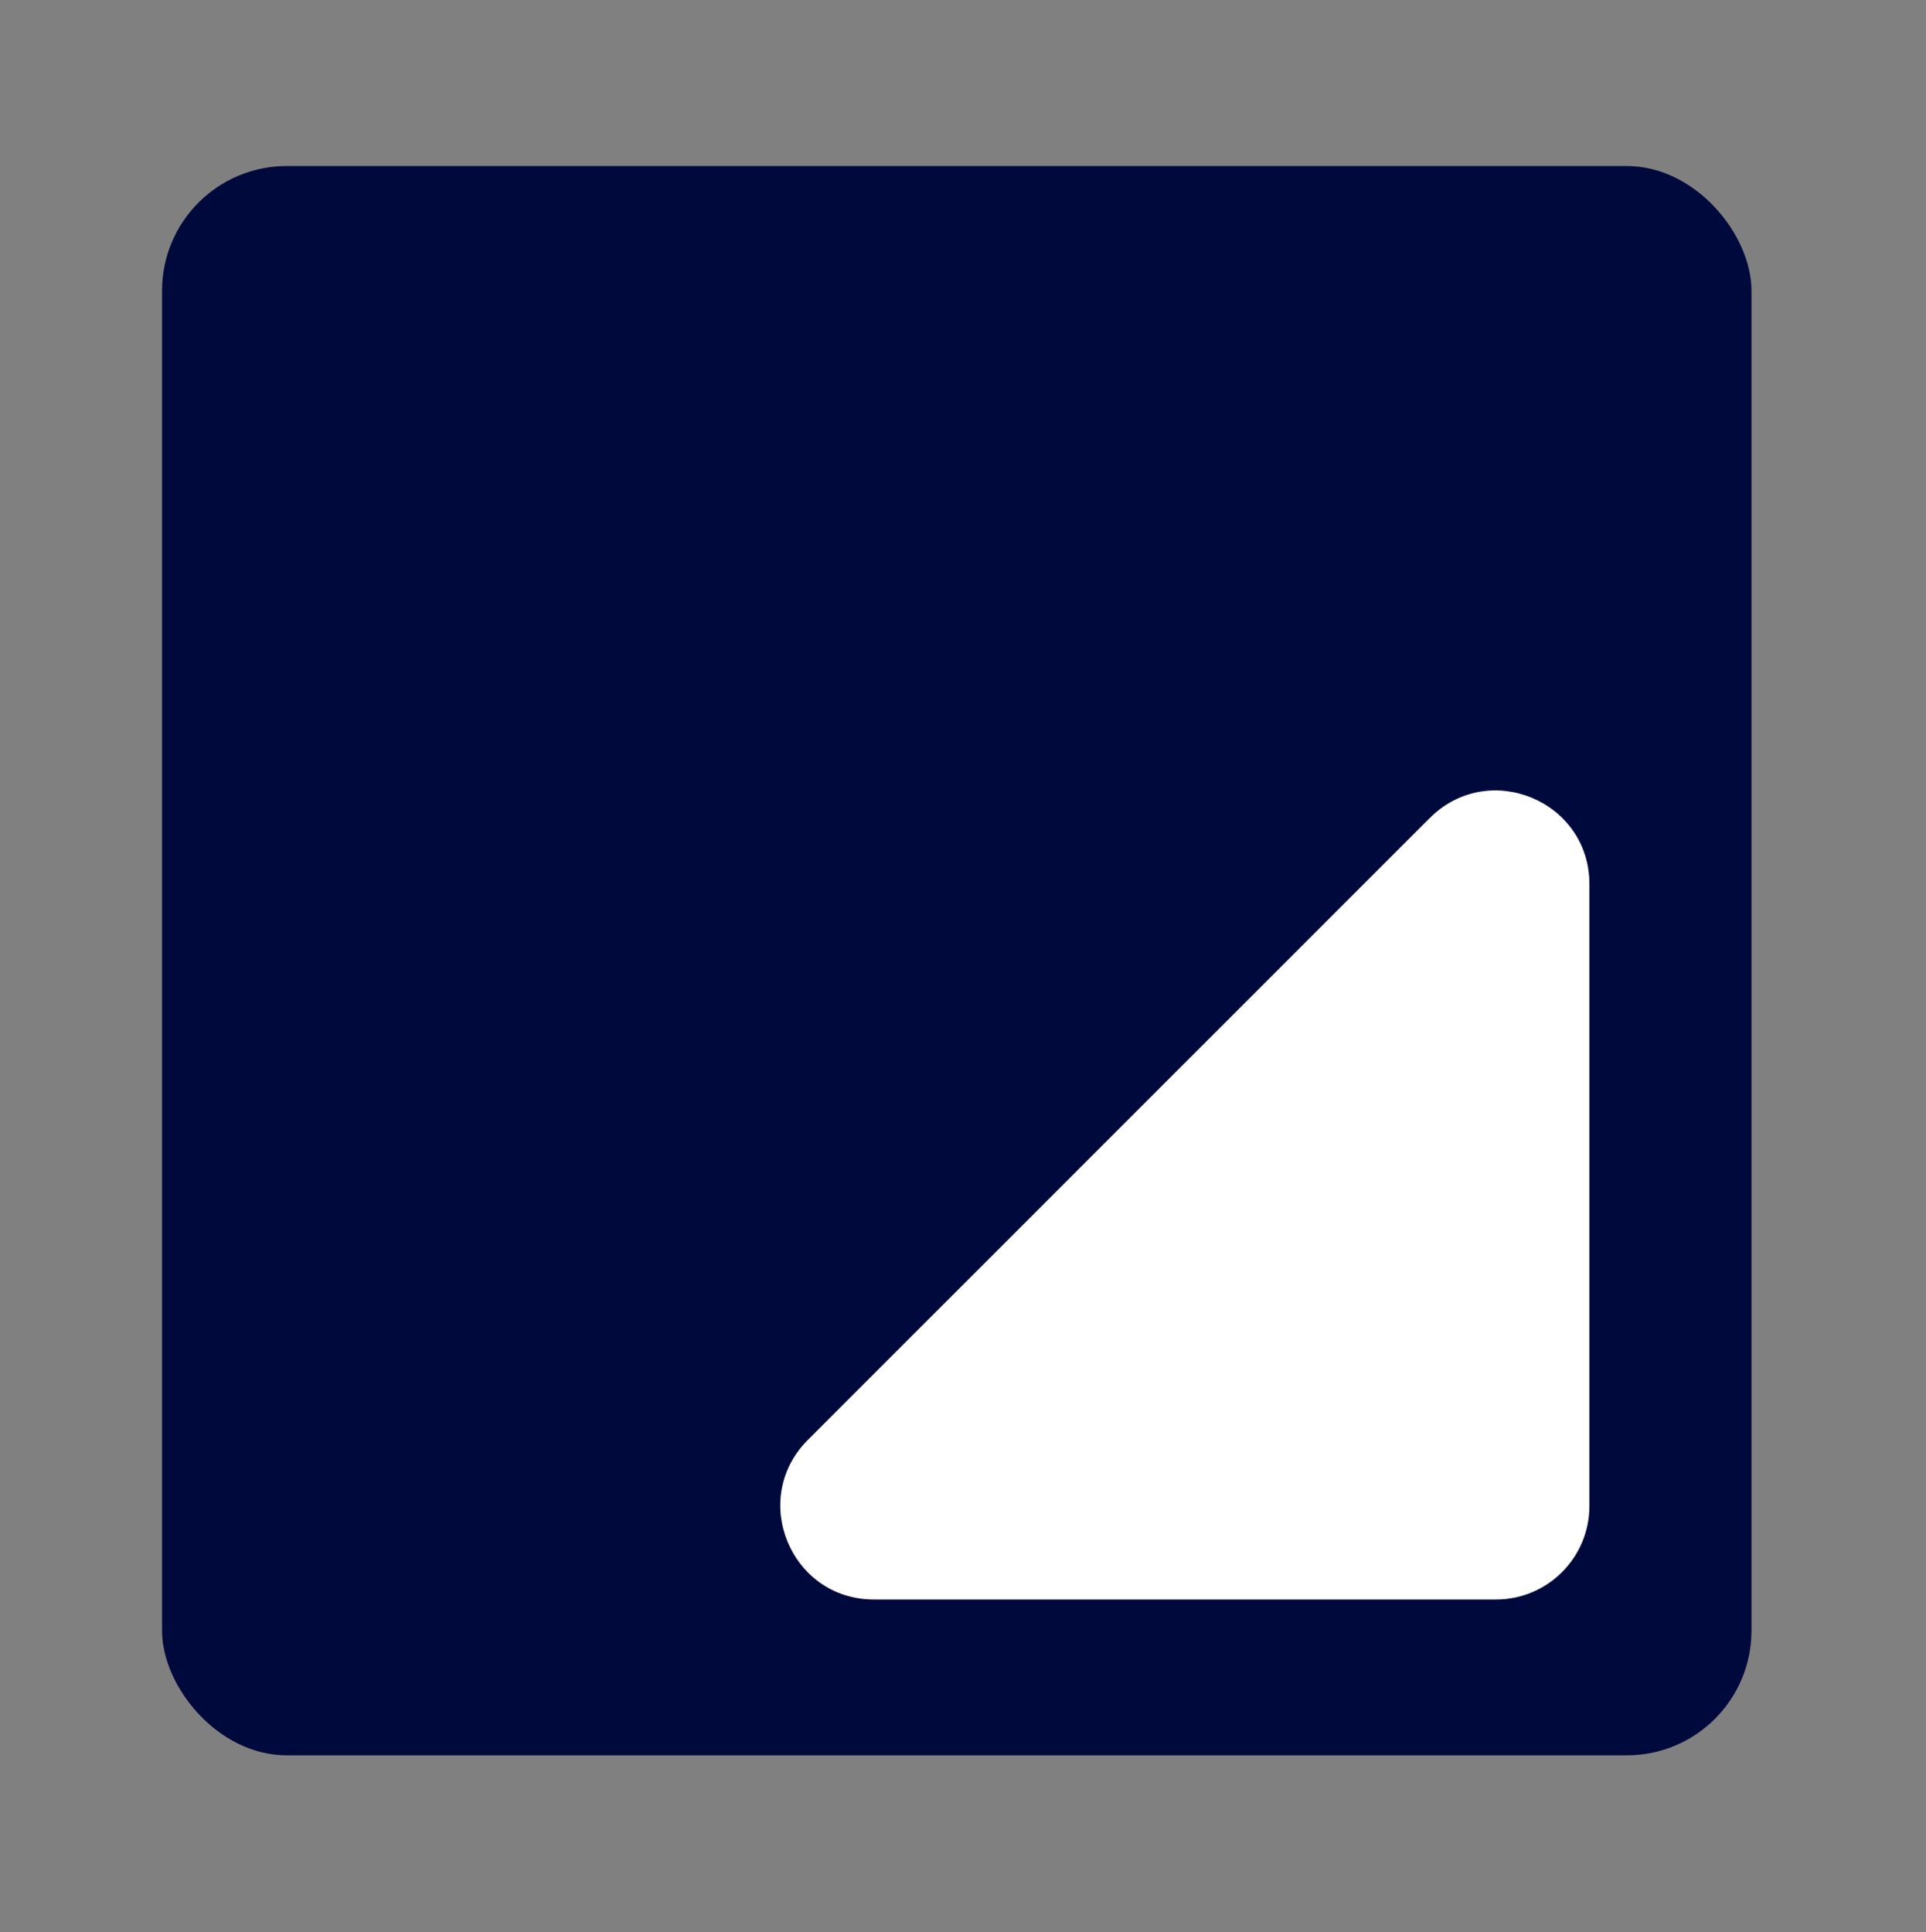 <svg width="309" height="310" viewBox="0 0 309 310" fill="none" xmlns="http://www.w3.org/2000/svg">
<rect x="0" y="0" width="309" height="310" fill="#808080" stroke="none"/>
<rect x="26" y="26.64" width="255" height="255" rx="20" fill="#00093B"/>
<path d="M229.393 131.247C238.843 121.798 255 128.49 255 141.854V241.641C255 249.925 248.284 256.641 240 256.641H140.213C126.85 256.641 120.157 240.483 129.607 231.034L229.393 131.247Z" fill="white"/>
</svg>
